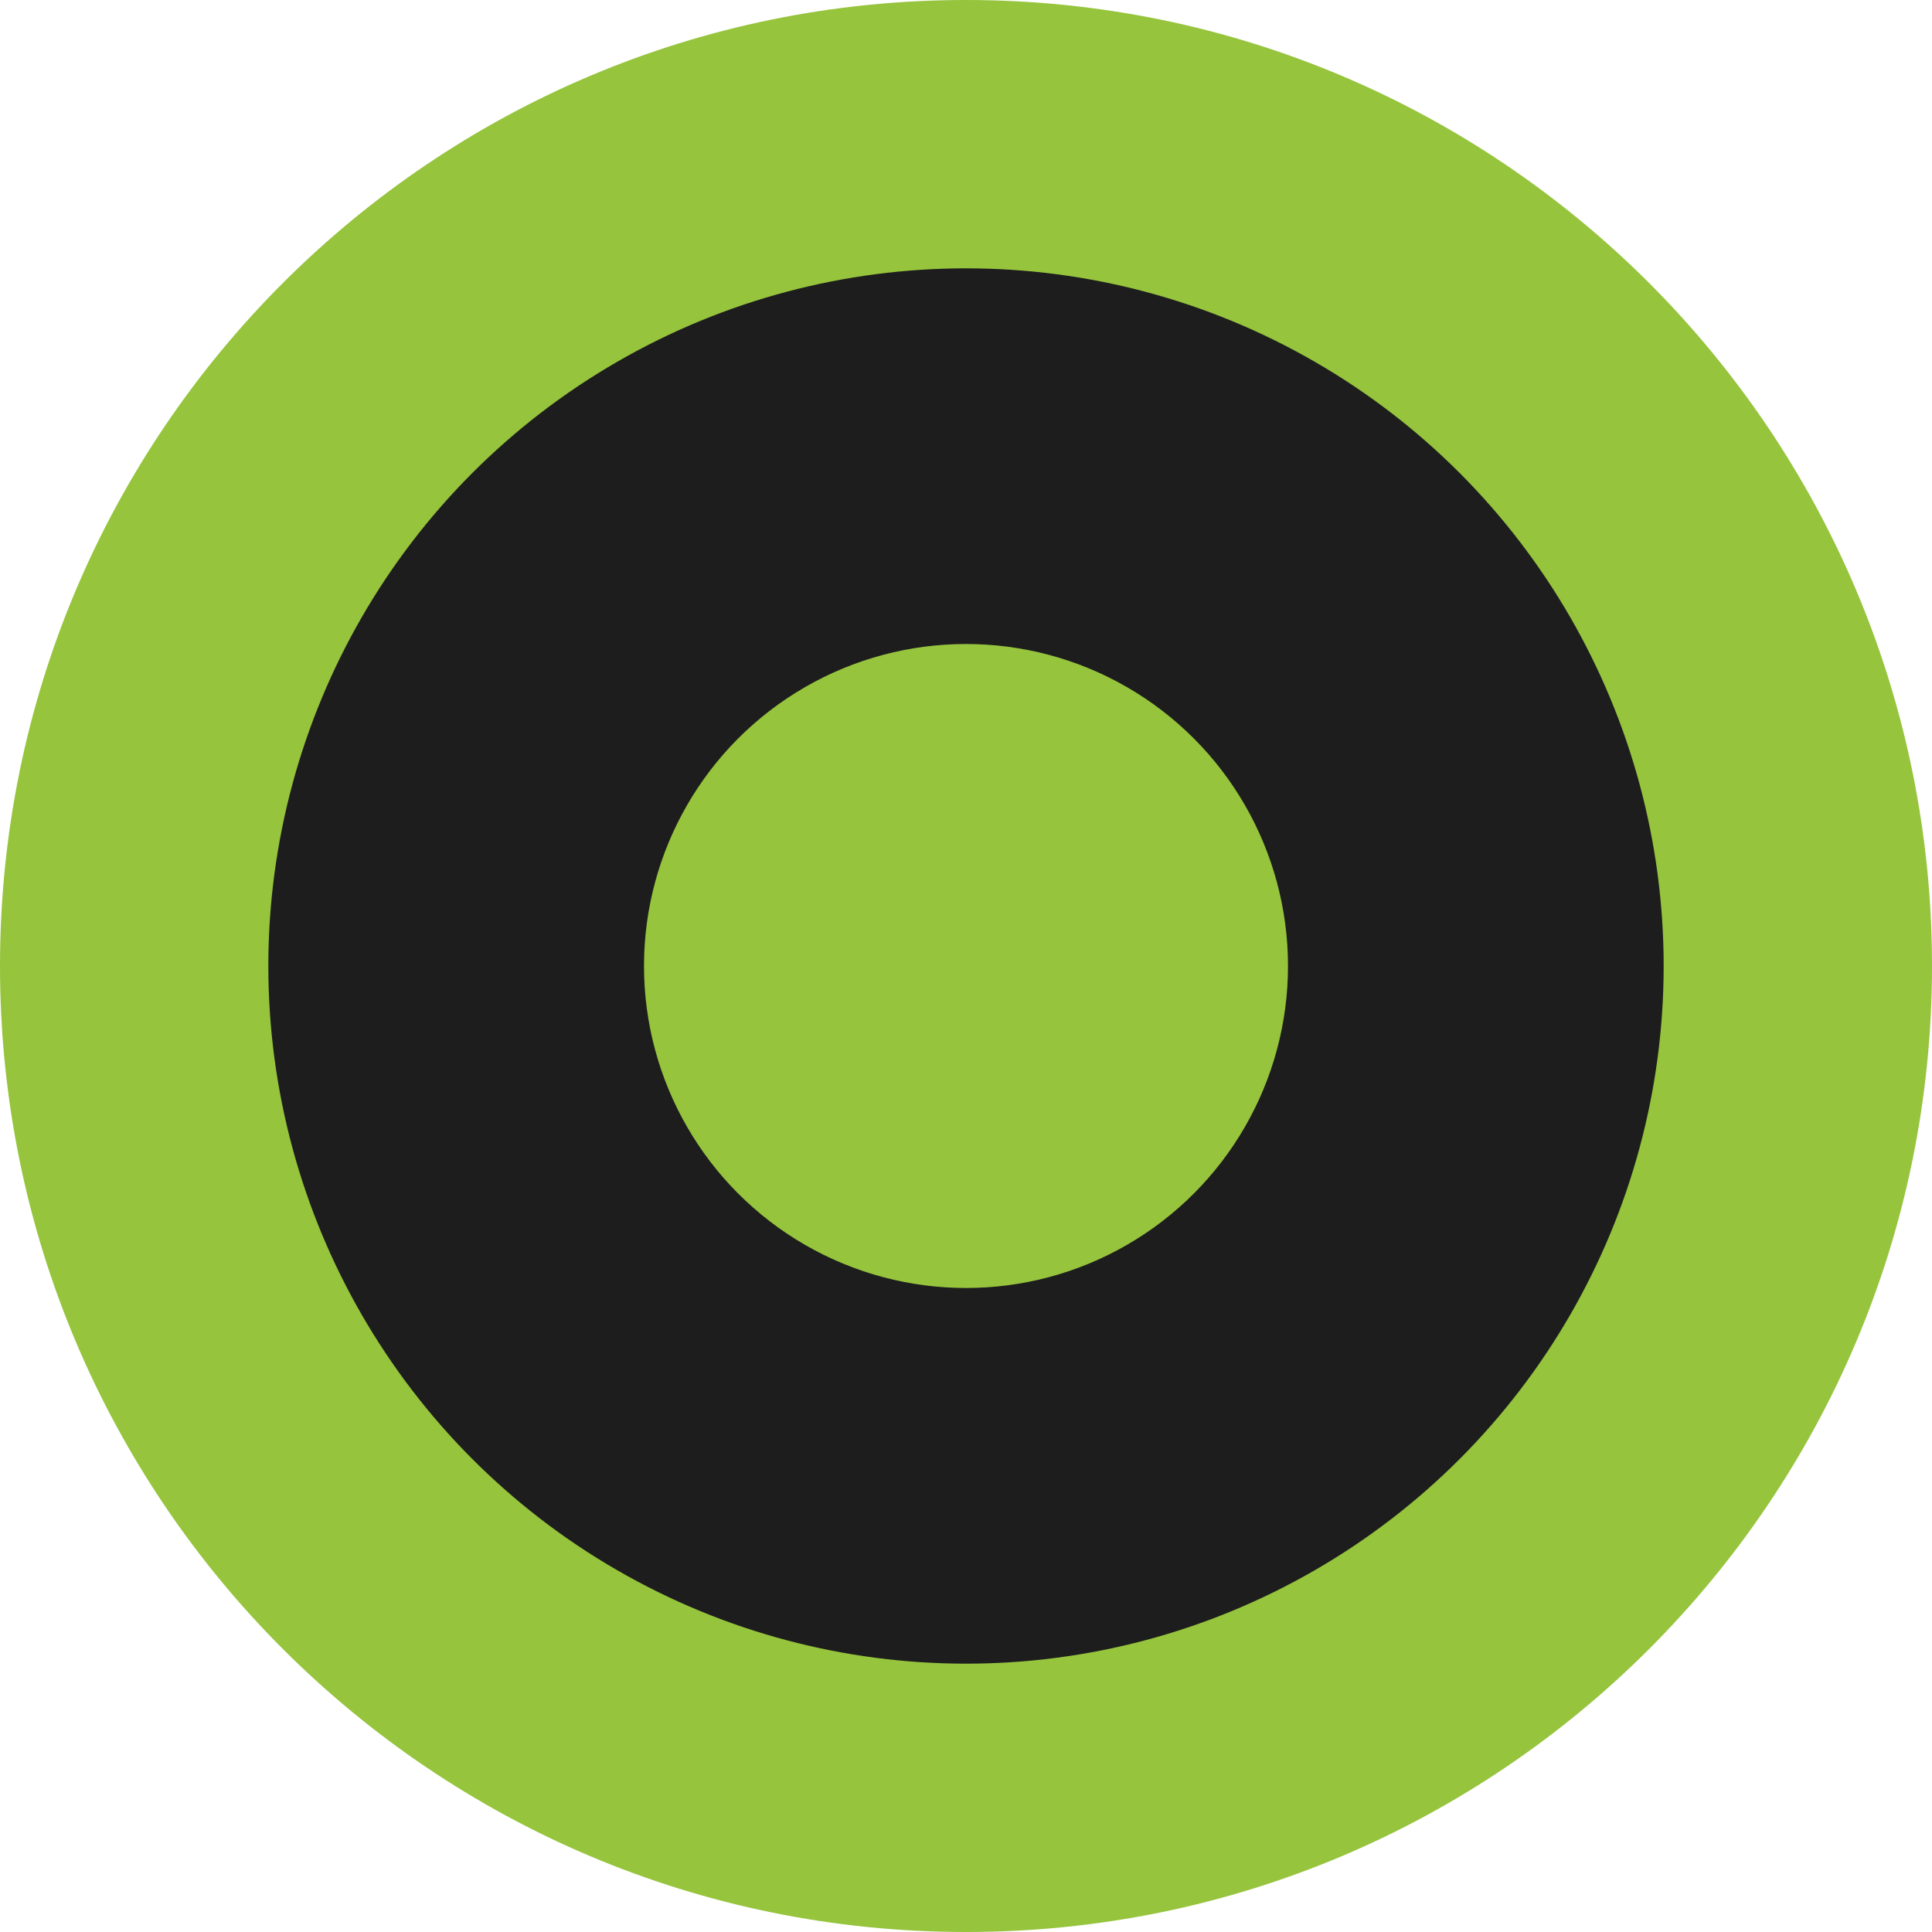 <svg width="36" height="36" viewBox="0 0 36 36" fill="none" xmlns="http://www.w3.org/2000/svg">
<path d="M18 36C27.941 36 36 27.941 36 18C36 8.059 27.941 0 18 0C8.059 0 0 8.059 0 18C0 27.941 8.059 36 18 36Z" fill="#96C43D"/>
<circle cx="18" cy="18" r="13" fill="#1D1D1D"/>
<circle cx="18" cy="18" r="6" fill="#96C43D"/>
</svg>
